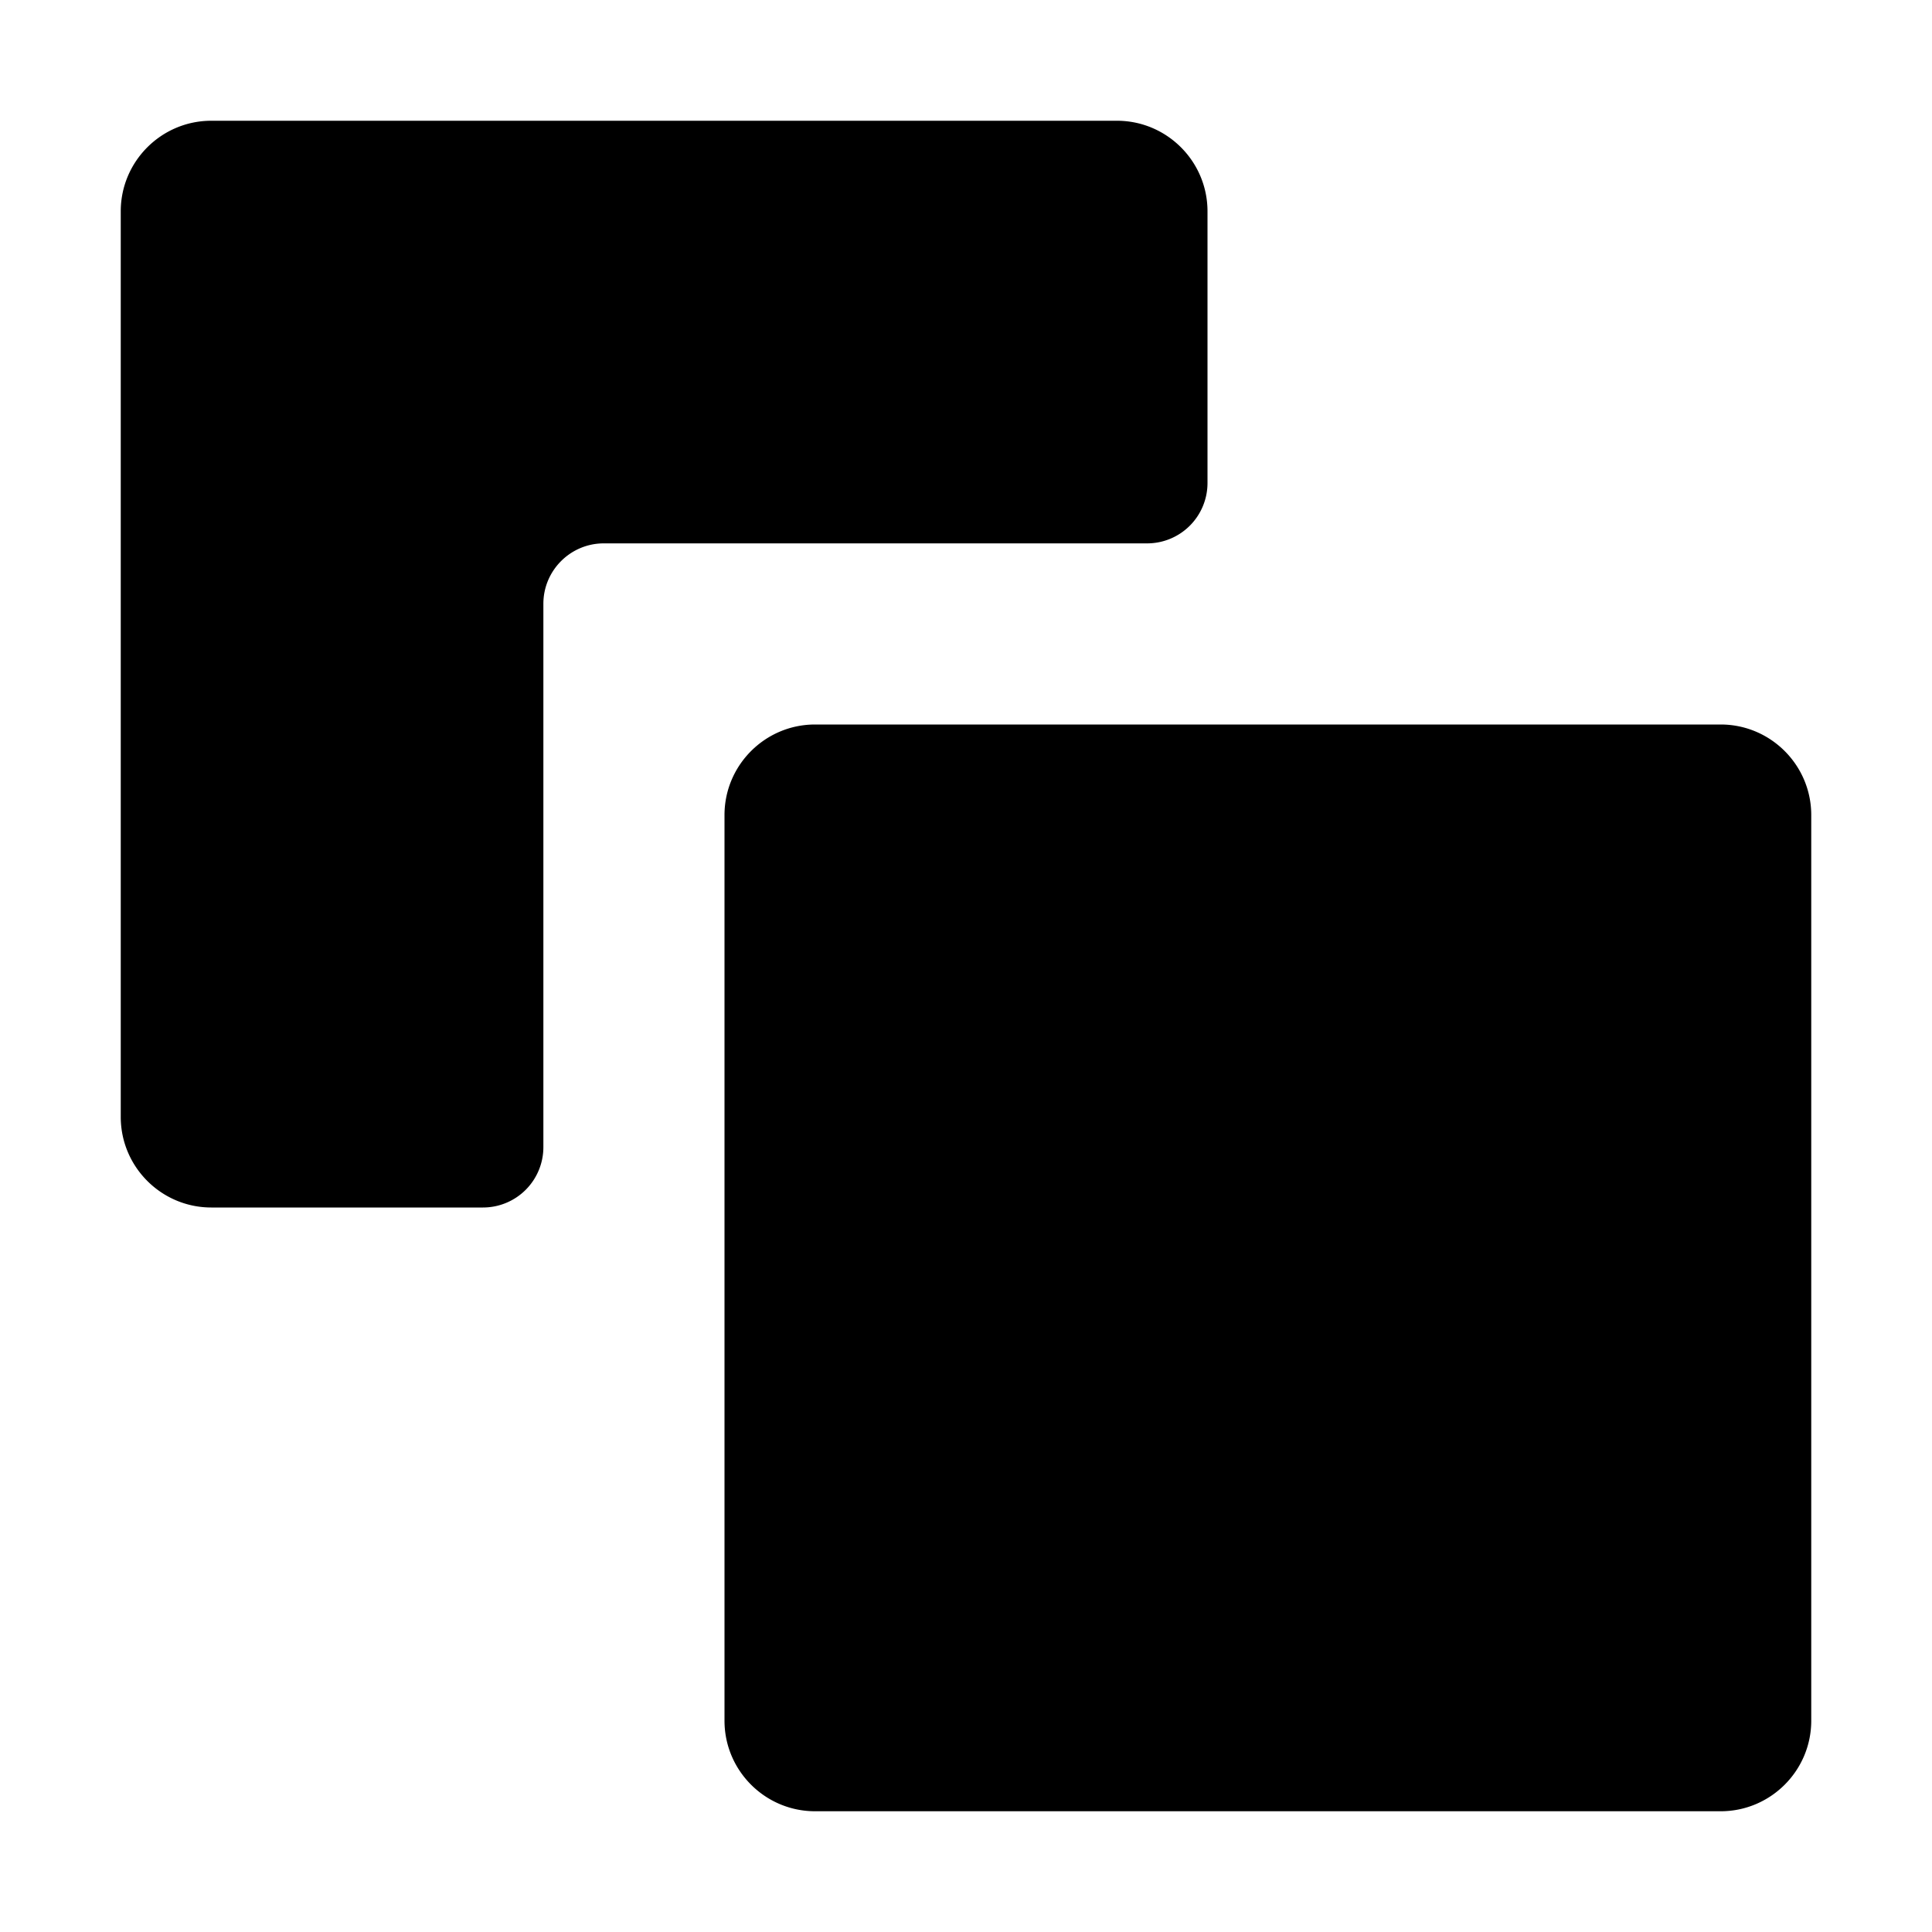 <svg xmlns="http://www.w3.org/2000/svg" viewBox="0 0 32 32">
  <path d="M19 9h-9c-.551 0-1 .449-1 1v9a1 1 0 0 1-1 1H3.5c-.827 0-1.5-.673-1.5-1.5v-15C2 2.673 2.673 2 3.5 2h15c.827 0 1.5.673 1.5 1.5V8a1 1 0 0 1-1 1Zm9.5 3h-15c-.827 0-1.5.673-1.5 1.5v15c0 .827.673 1.5 1.5 1.5h15c.827 0 1.5-.673 1.5-1.5v-15c0-.827-.673-1.5-1.5-1.5Z"/>
</svg>
